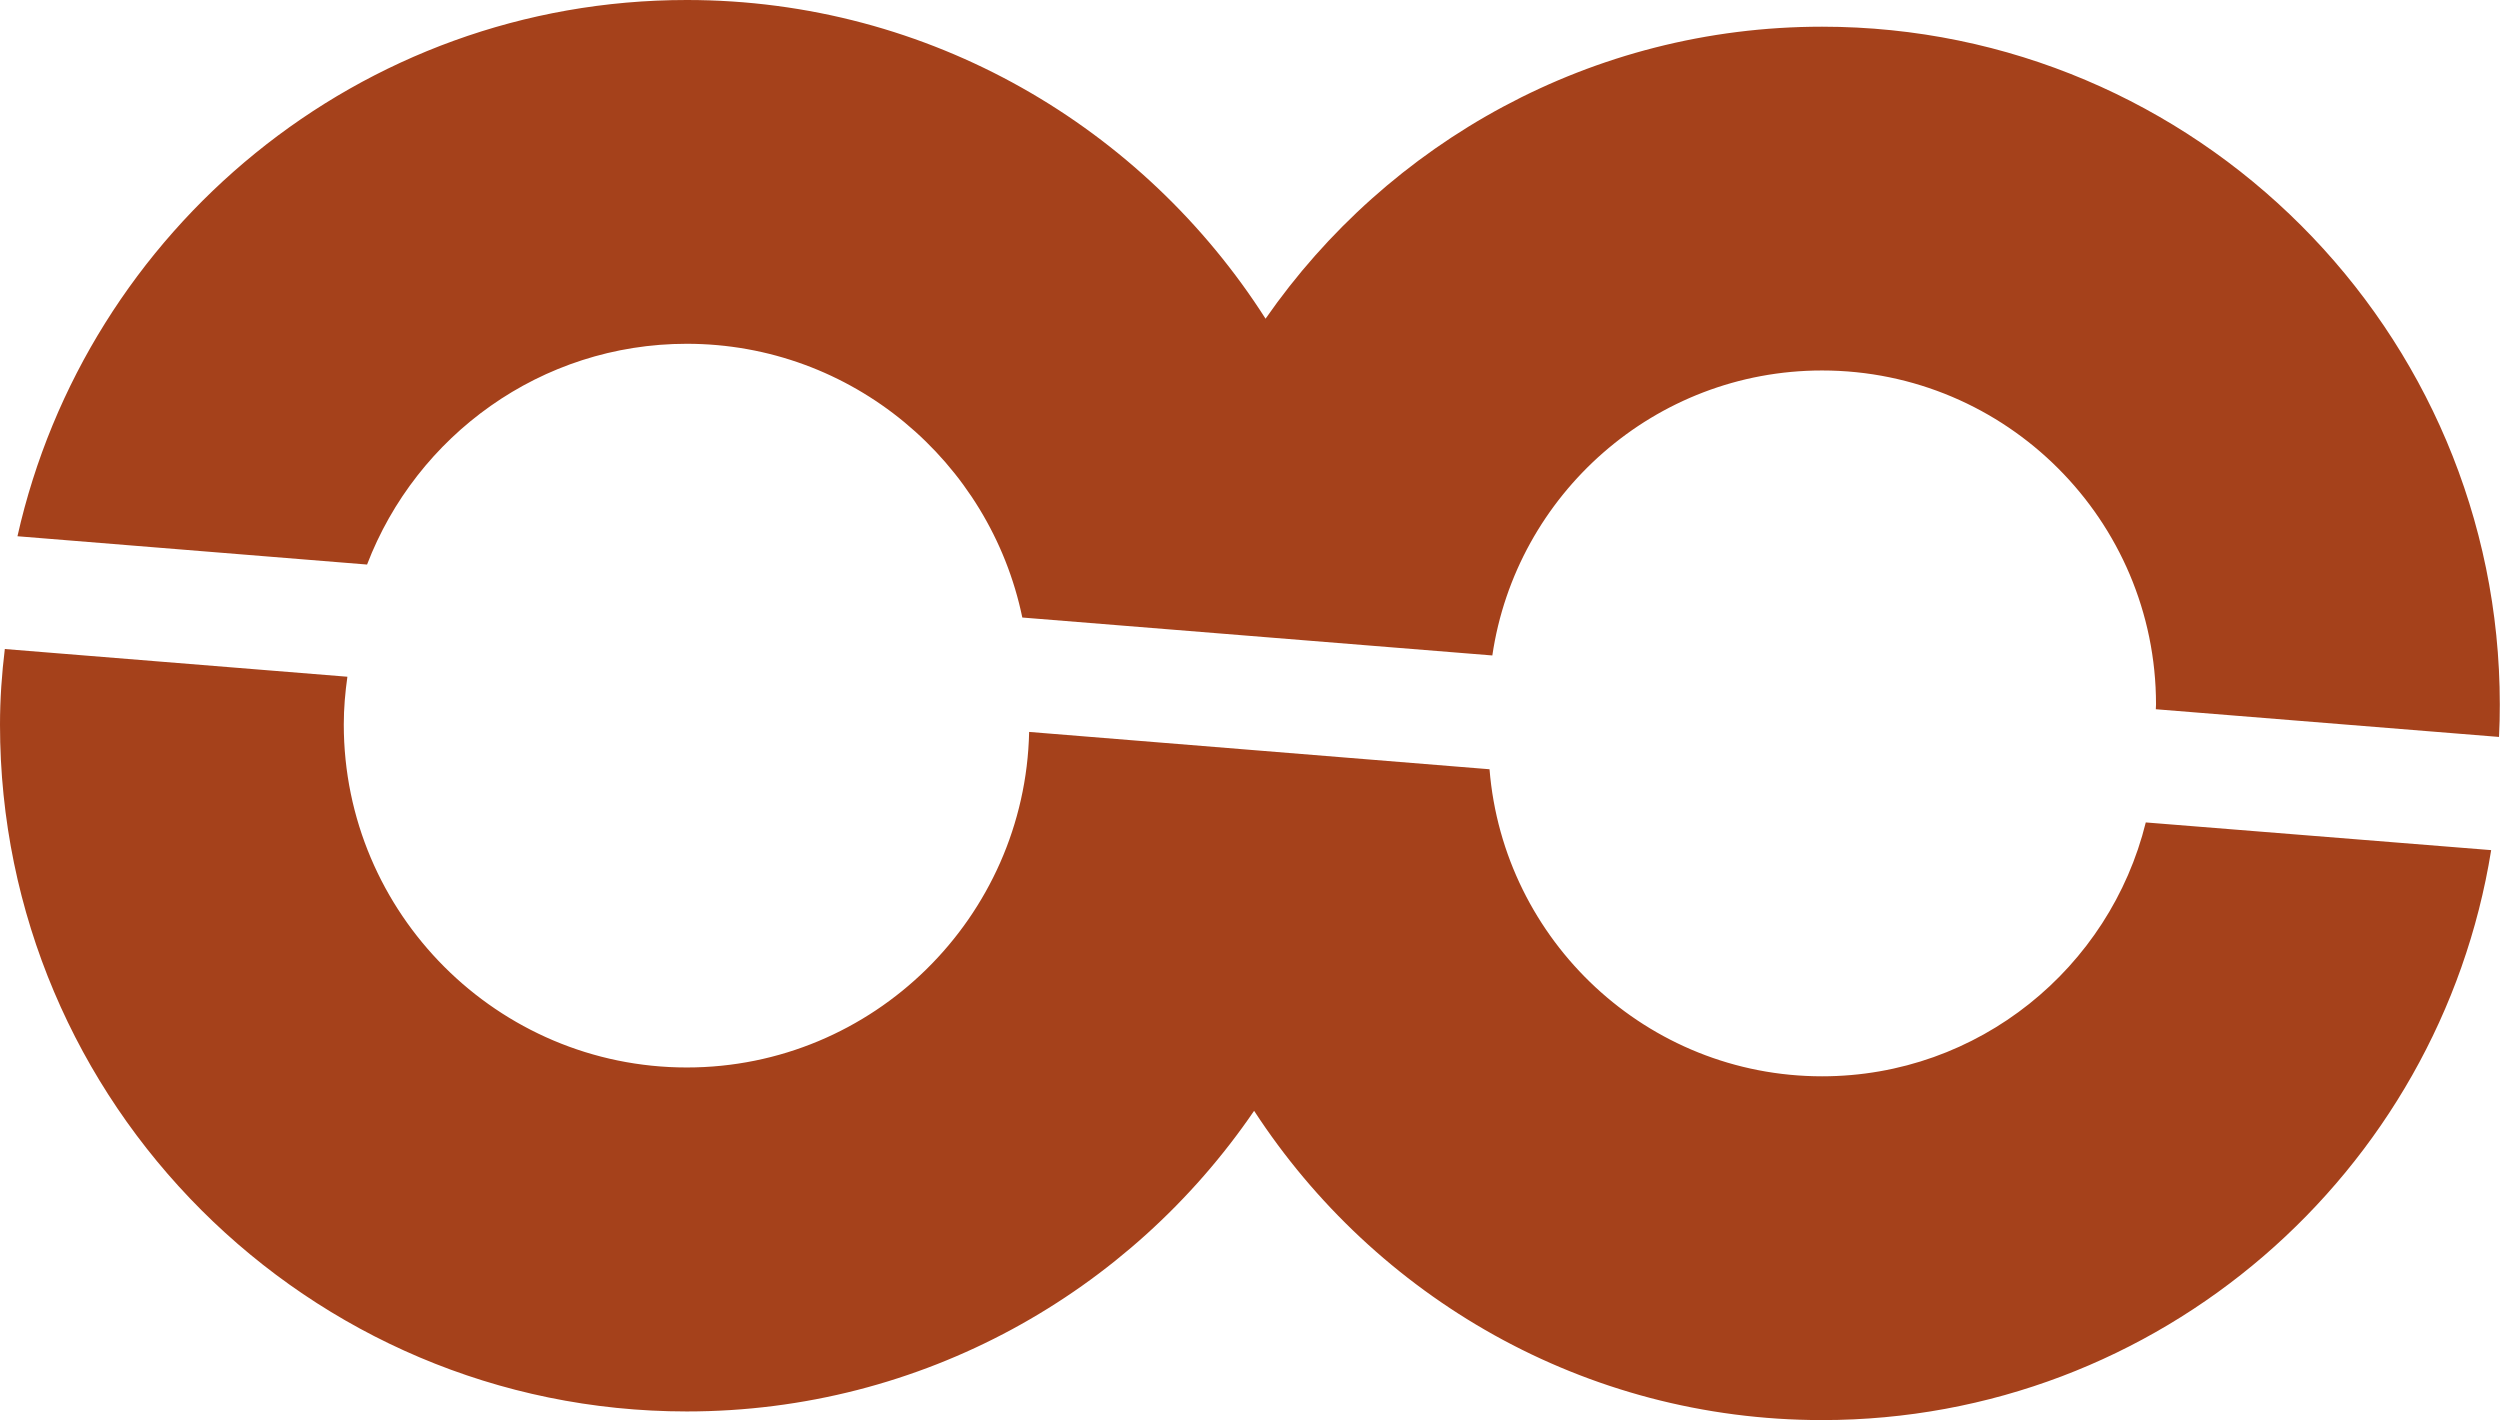 <svg xmlns="http://www.w3.org/2000/svg" viewBox="0 0 124.57 70.76" overflow="visible"><style>.st0{fill:#a5411b}</style><path class="st0" d="M106.92 40.98c-1.79 7.25-8.33 12.65-16.13 12.65-8.72 0-15.88-6.75-16.57-15.3l-22.94-1.86c-.2 9.25-7.77 16.72-17.06 16.72-9.42 0-17.09-7.67-17.09-17.09 0-.81.07-1.6.18-2.38L.24 32.34C.09 33.58 0 34.83 0 36.11c0 18.87 15.35 34.22 34.22 34.22 11.73 0 22.1-5.94 28.27-14.98 6.03 9.26 16.45 15.41 28.3 15.41 16.79 0 30.76-12.32 33.34-28.4l-17.21-1.38zM18.29 28.13c2.46-6.42 8.66-11 15.93-11 8.23 0 15.11 5.87 16.72 13.64l23.42 1.89c1.18-8.02 8.09-14.2 16.43-14.2 9.18 0 16.64 7.46 16.64 16.64 0 .08-.01.16-.01.24l17.1 1.38c.03-.54.04-1.08.04-1.62 0-18.62-15.15-33.77-33.77-33.77-11.48 0-21.63 5.77-27.73 14.55C56.98 6.35 46.34 0 34.22 0 17.93 0 4.3 11.45.87 26.72l17.42 1.41z"/></svg>
